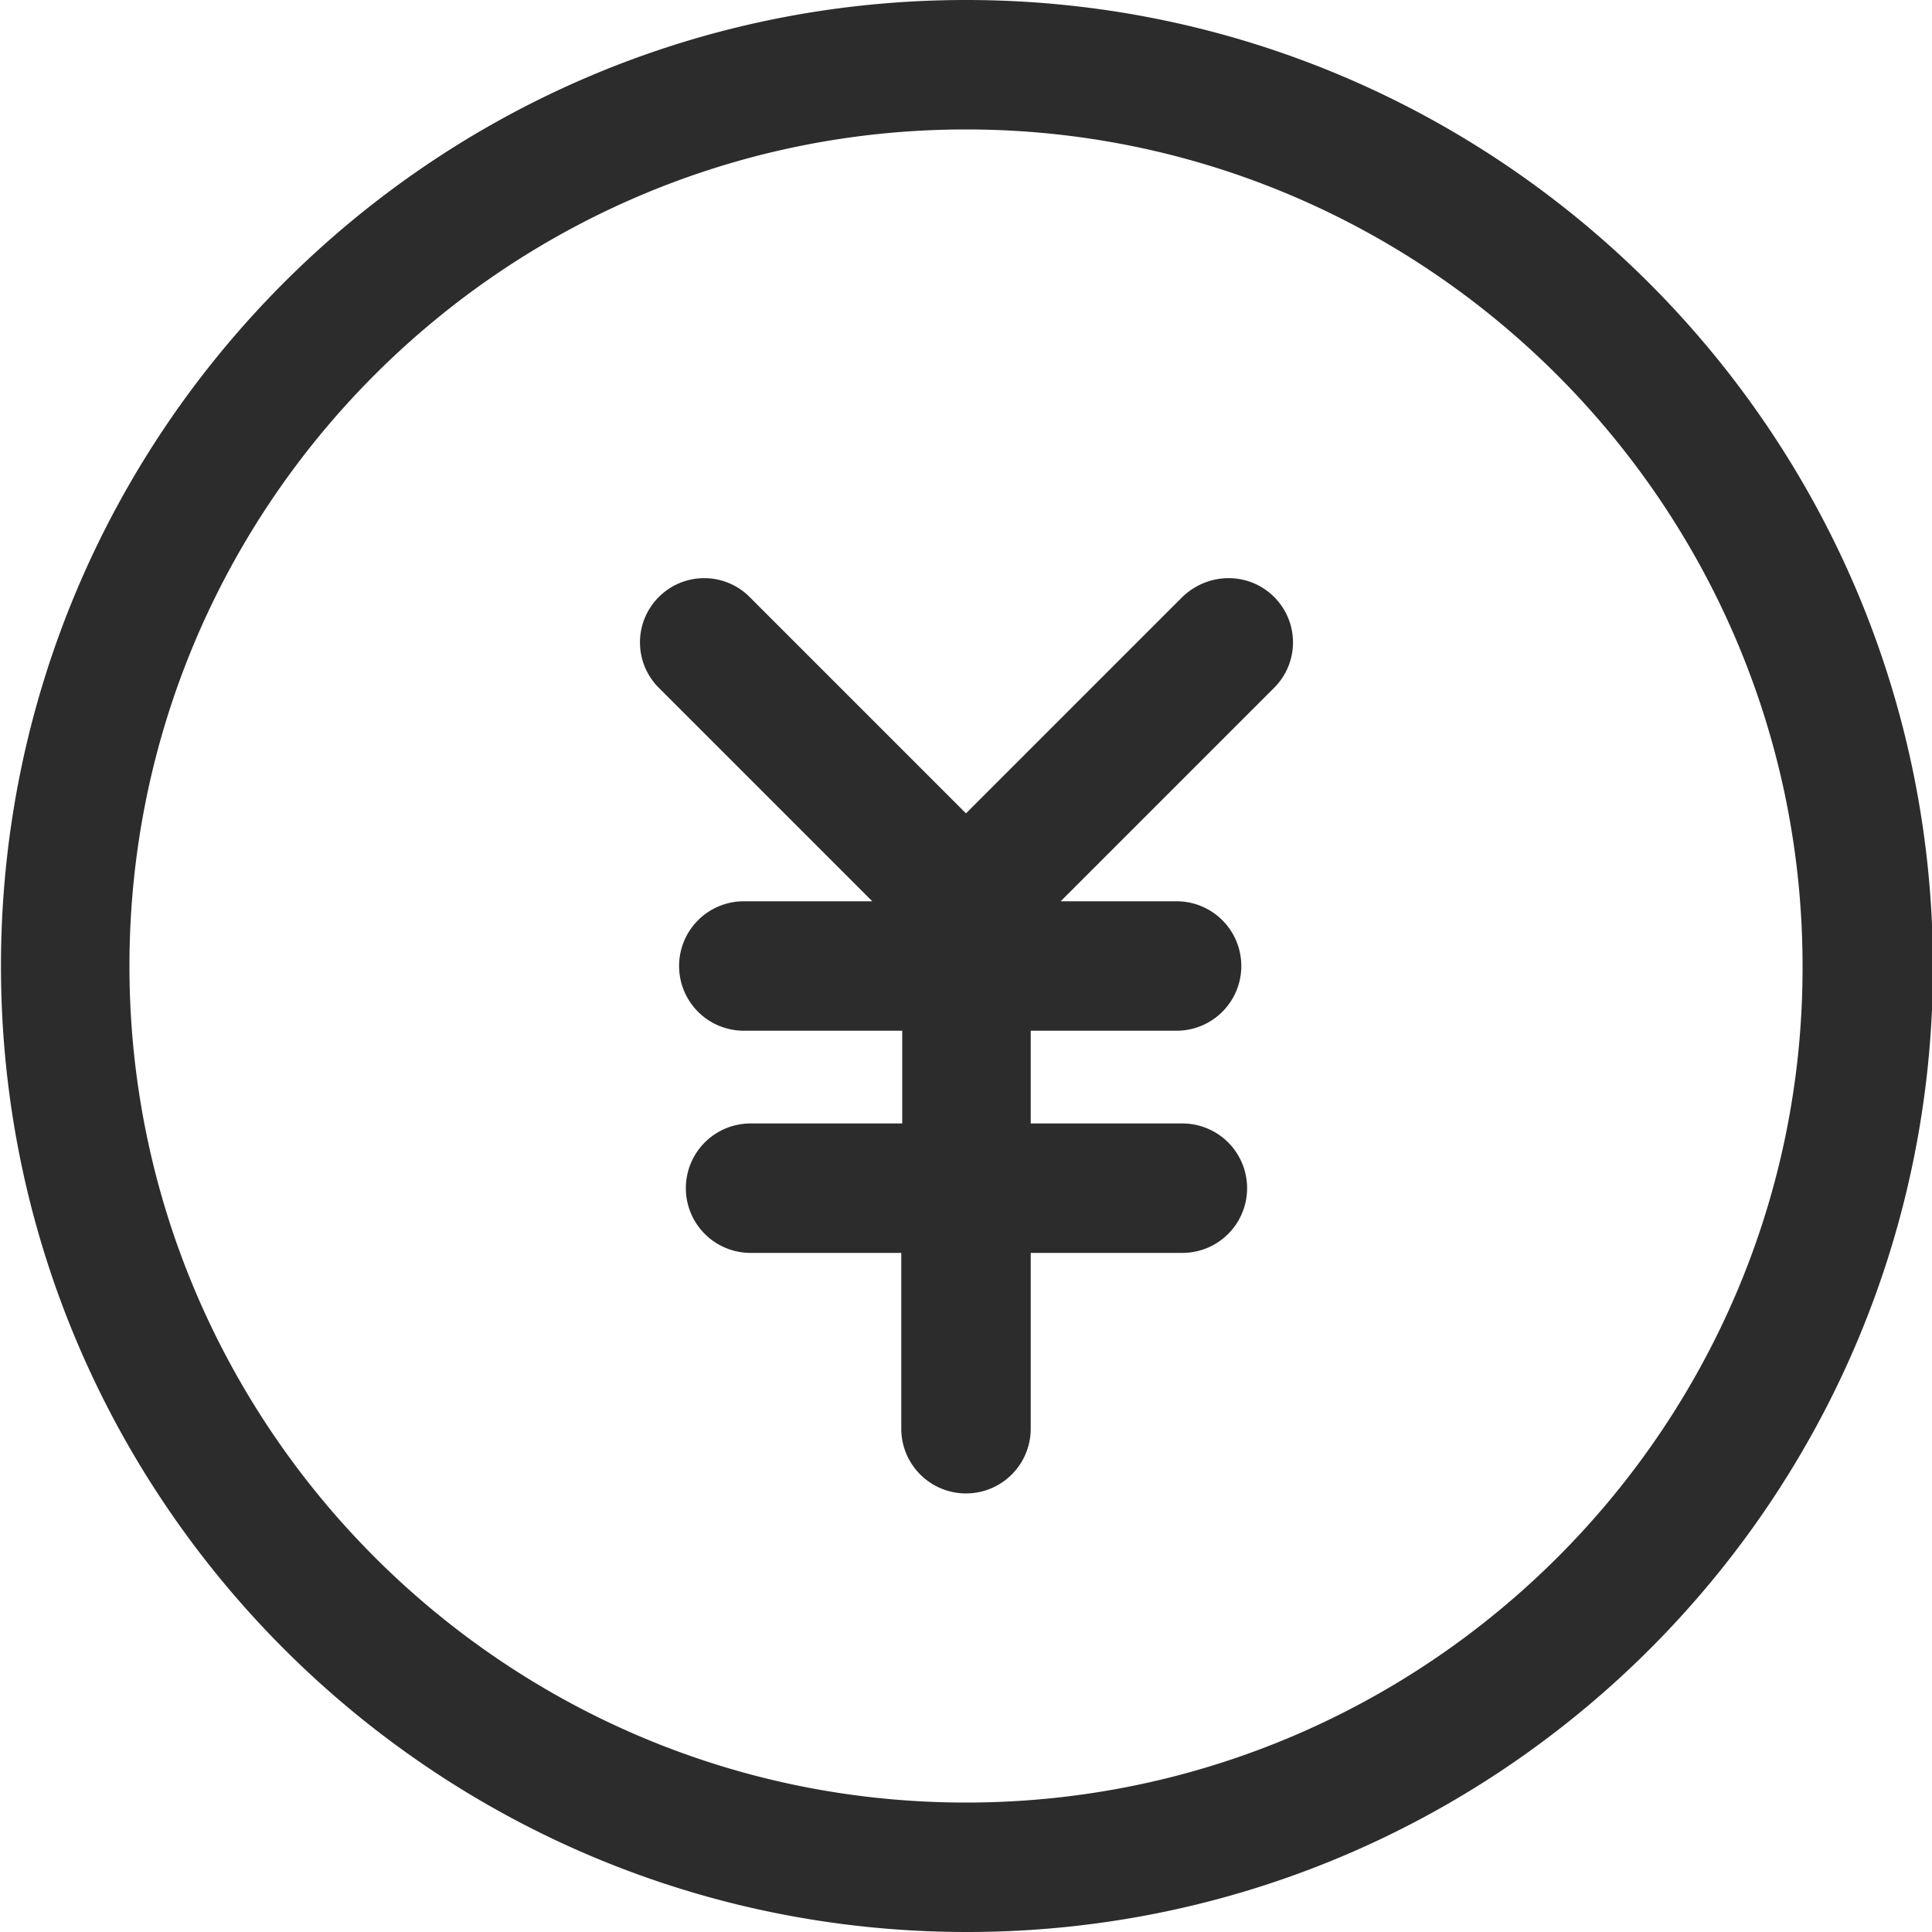 <?xml version="1.0" standalone="no"?><!DOCTYPE svg PUBLIC "-//W3C//DTD SVG 1.1//EN" "http://www.w3.org/Graphics/SVG/1.1/DTD/svg11.dtd"><svg t="1695651691864" class="icon" viewBox="0 0 1024 1024" version="1.1" xmlns="http://www.w3.org/2000/svg" p-id="4270" xmlns:xlink="http://www.w3.org/1999/xlink" width="200" height="200"><path d="M512 0C229.376 0 0.512 229.376 0.512 512s229.376 512 512 512 512-229.376 512-512C1024 229.376 794.624 0 512 0z m0 955.392c-244.736 0-443.392-199.168-443.392-443.392 0-244.736 199.168-443.392 443.392-443.392s443.392 199.168 443.392 443.392c0.512 244.224-198.656 443.392-443.392 443.392z m163.328-638.976c13.312 13.312 13.312 34.816 0 48.128l-113.152 113.152h61.44a34.304 34.304 0 0 1 0 68.608h-77.312v49.152h80.384a34.304 34.304 0 0 1 0 68.608h-80.384v93.184a34.304 34.304 0 0 1-68.608 0v-93.184H397.824a34.304 34.304 0 0 1 0-68.608h80.384v-49.152H394.24a34.304 34.304 0 0 1 0-68.608h68.096L349.184 364.544c-13.312-13.312-13.312-34.816 0-48.128s34.816-13.312 48.128 0L512 431.104l114.688-114.688c13.824-13.312 35.328-13.312 48.64 0z" p-id="4271" fill="#2c2c2c"></path></svg>